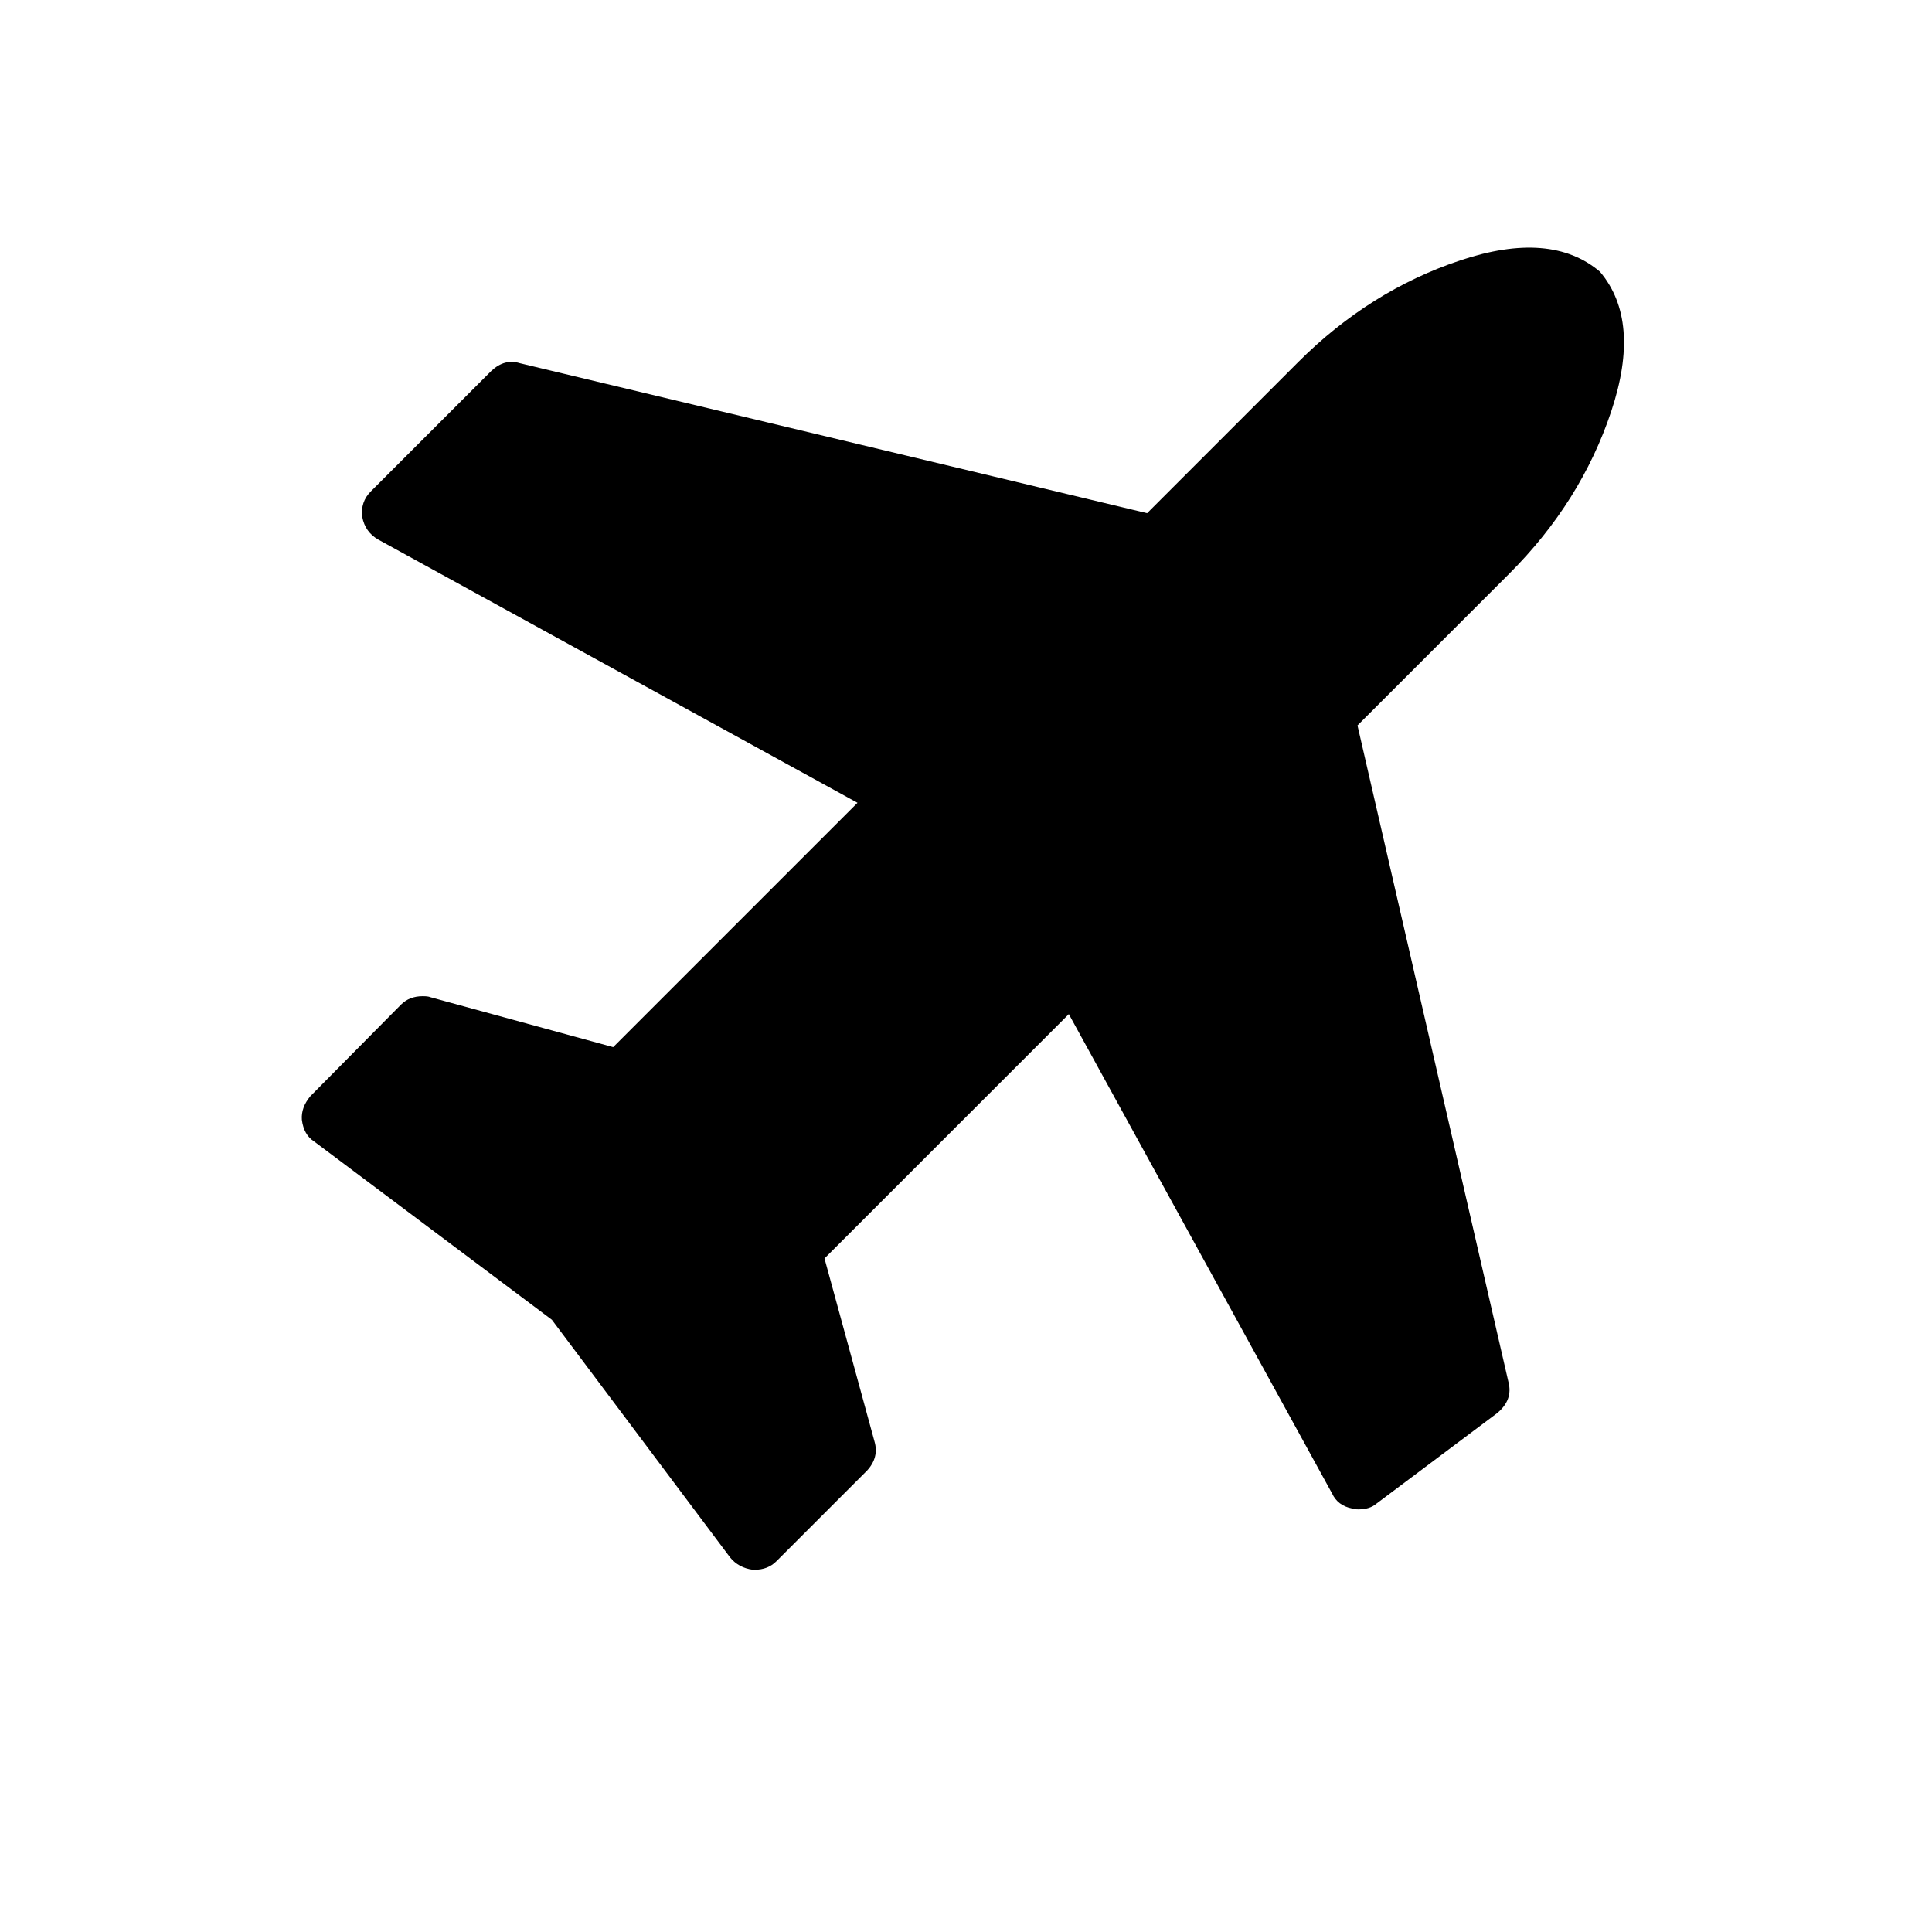 <?xml version="1.0" encoding="ISO-8859-1"?>
<!-- Converted from Font Awesome. Glyph: f072 -->
<!DOCTYPE svg PUBLIC "-//W3C//DTD SVG 1.1//EN" "http://www.w3.org/Graphics/SVG/1.1/DTD/svg11.dtd">
<svg version="1.1" xmlns="http://www.w3.org/2000/svg" xmlns:xlink="http://www.w3.org/1999/xlink" width="2048" height="2048" xml:space="preserve">
<g transform="translate(320, 1664) scale(1, -1)">
	<path style='fill:black;fill-opacity:1;fill-rule:evenodd;stroke:none' id="plane" d="M1376 1376q44 -52 12 -148t-108 -172l-161 -161l160 -696q5 -19 -12 -33l-128 -96q-7 -6 -19 -6q-4 0 -7 1q-15 3 -21 16l-279 508l-259 -259l53 -194q5 -17 -8 -31l-96 -96q-9 -9 -23 -9h-2q-15 2 -24 13l-189 252l-252 189q-11 7 -13 23q-1 13 9 25l96 97q9 9 23 9 q6 0 8 -1l194 -53l259 259l-508 279q-14 8 -17 24q-2 16 9 27l128 128q14 13 30 8l665 -159l160 160q76 76 172 108t148 -12z" />
</g>
</svg>	

